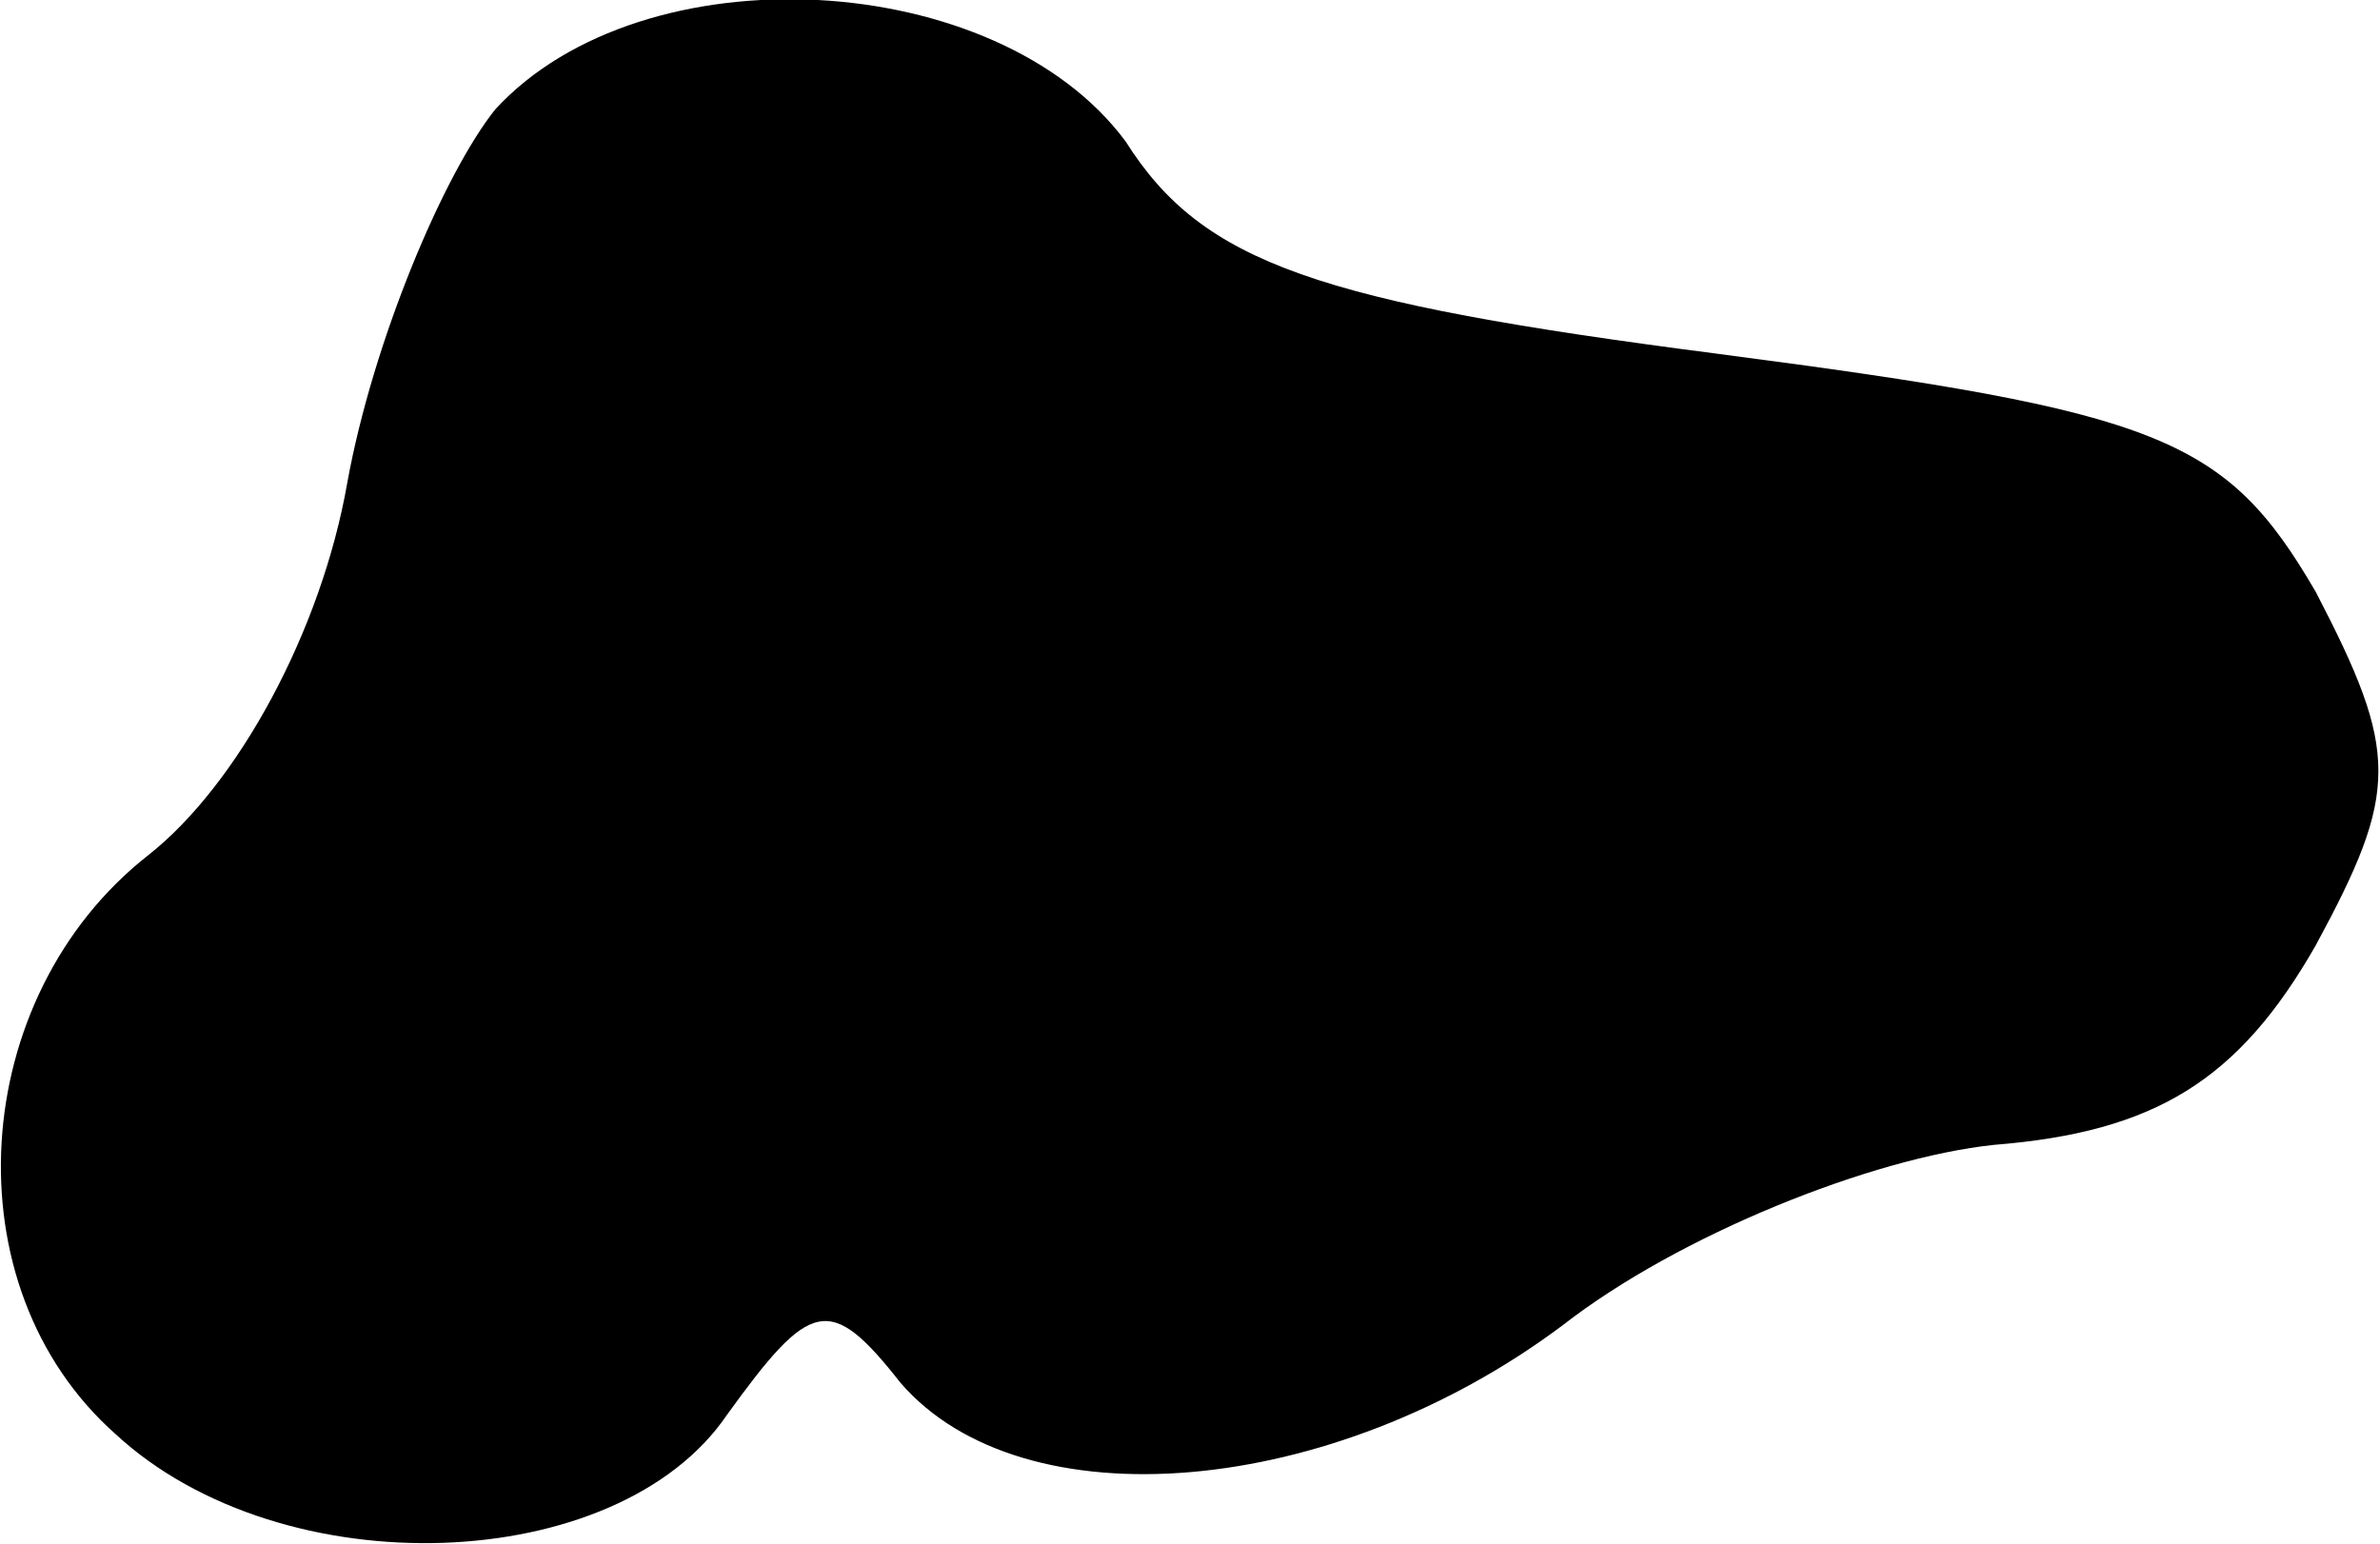 <?xml version="1.0" standalone="no"?>
<!DOCTYPE svg PUBLIC "-//W3C//DTD SVG 20010904//EN"
 "http://www.w3.org/TR/2001/REC-SVG-20010904/DTD/svg10.dtd">
<svg version="1.0" xmlns="http://www.w3.org/2000/svg"
 width="37pt" height="24pt" viewBox="0 0 37 24"
 preserveAspectRatio="xMidYMid meet">
<g transform="translate(0,24) scale(0.1,-0.1)"
fill="#000000" stroke="none">
<path fill="#000000" stroke="none" d="M77 223 c-8 -10 -19 -36 -23 -58 -4
-23 -17 -47 -31 -58 -28 -22 -31 -67 -5 -90 26 -24 78 -22 95 3 13 18 16 19
27 5 19 -22 67 -18 103 9 18 14 48 26 67 28 25 2 38 10 50 31 13 24 13 30 0
55 -14 24 -24 28 -93 37 -62 8 -80 14 -92 33 -20 27 -75 30 -98 5z"/>
</g>
</svg>
